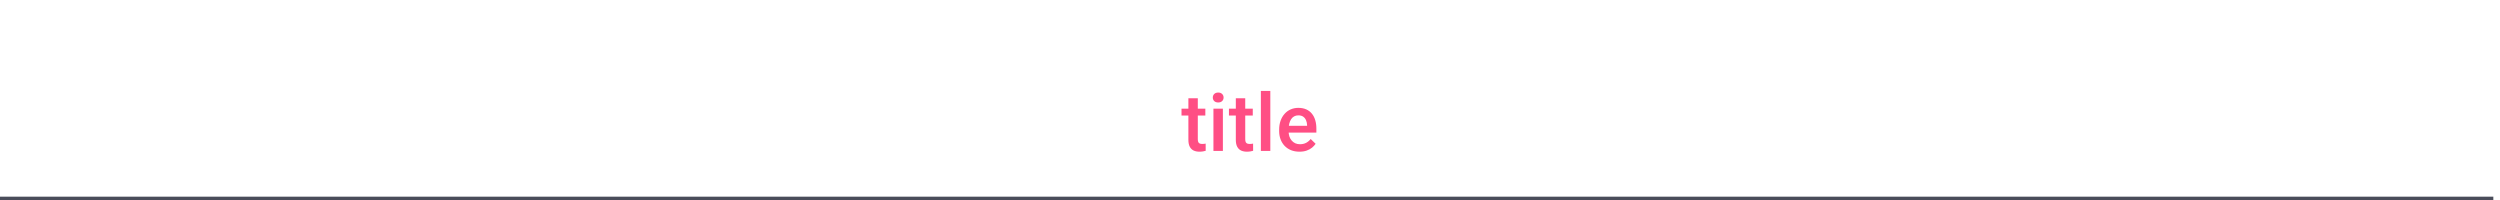 <svg width="375" height="30" viewBox="0 0 375 30" fill="none" xmlns="http://www.w3.org/2000/svg">
<g clip-path="url(#clip0_23_1866)">
<path d="M-1 30H374" stroke="#4A4D5A"/>
<g clip-path="url(#clip1_23_1866)">
<path d="M180.801 16.297V17.328H177.227V16.297H180.801ZM178.258 14.744H179.67V20.884C179.67 21.08 179.698 21.23 179.753 21.336C179.811 21.437 179.891 21.506 179.993 21.541C180.094 21.576 180.213 21.593 180.35 21.593C180.448 21.593 180.542 21.587 180.631 21.576C180.721 21.564 180.794 21.552 180.848 21.541L180.854 22.619C180.737 22.654 180.6 22.685 180.444 22.712C180.292 22.74 180.116 22.753 179.917 22.753C179.592 22.753 179.305 22.697 179.055 22.584C178.805 22.466 178.61 22.277 178.469 22.015C178.329 21.753 178.258 21.406 178.258 20.972V14.744ZM183.433 16.297V22.636H182.015V16.297H183.433ZM181.921 14.632C181.921 14.418 181.991 14.24 182.132 14.099C182.277 13.955 182.476 13.882 182.73 13.882C182.98 13.882 183.177 13.955 183.322 14.099C183.466 14.24 183.538 14.418 183.538 14.632C183.538 14.843 183.466 15.019 183.322 15.16C183.177 15.3 182.98 15.371 182.73 15.371C182.476 15.371 182.277 15.3 182.132 15.16C181.991 15.019 181.921 14.843 181.921 14.632ZM187.916 16.297V17.328H184.342V16.297H187.916ZM185.373 14.744H186.785V20.884C186.785 21.08 186.812 21.23 186.867 21.336C186.926 21.437 187.006 21.506 187.107 21.541C187.209 21.576 187.328 21.593 187.465 21.593C187.562 21.593 187.656 21.587 187.746 21.576C187.836 21.564 187.908 21.552 187.963 21.541L187.969 22.619C187.852 22.654 187.715 22.685 187.559 22.712C187.406 22.74 187.23 22.753 187.031 22.753C186.707 22.753 186.42 22.697 186.17 22.584C185.92 22.466 185.725 22.277 185.584 22.015C185.443 21.753 185.373 21.406 185.373 20.972V14.744ZM190.548 13.636V22.636H189.13V13.636H190.548ZM194.919 22.753C194.451 22.753 194.027 22.677 193.648 22.525C193.273 22.369 192.953 22.152 192.687 21.875C192.425 21.597 192.224 21.271 192.083 20.896C191.943 20.521 191.872 20.117 191.872 19.683V19.449C191.872 18.953 191.945 18.503 192.089 18.101C192.234 17.699 192.435 17.355 192.693 17.07C192.951 16.781 193.255 16.56 193.607 16.408C193.958 16.256 194.339 16.179 194.749 16.179C195.203 16.179 195.599 16.256 195.939 16.408C196.279 16.56 196.56 16.775 196.783 17.052C197.009 17.326 197.177 17.652 197.287 18.031C197.4 18.41 197.456 18.828 197.456 19.285V19.888H192.558V18.875H196.062V18.763C196.054 18.509 196.003 18.271 195.91 18.049C195.82 17.826 195.681 17.646 195.494 17.509C195.306 17.373 195.056 17.304 194.744 17.304C194.509 17.304 194.3 17.355 194.117 17.457C193.937 17.554 193.787 17.697 193.665 17.884C193.544 18.072 193.451 18.299 193.384 18.564C193.322 18.826 193.29 19.121 193.29 19.449V19.683C193.29 19.961 193.328 20.218 193.402 20.457C193.48 20.691 193.593 20.896 193.742 21.072C193.89 21.248 194.07 21.386 194.281 21.488C194.492 21.586 194.732 21.634 195.001 21.634C195.341 21.634 195.644 21.566 195.91 21.429C196.175 21.293 196.406 21.099 196.601 20.849L197.345 21.57C197.208 21.769 197.031 21.961 196.812 22.144C196.593 22.324 196.326 22.47 196.009 22.584C195.697 22.697 195.333 22.753 194.919 22.753Z" fill="#FF4E84"/>
</g>
</g>
<defs>
<clipPath id="clip0_23_1866">
<rect width="375" height="30" fill="white"/>
</clipPath>
<clipPath id="clip1_23_1866">
<rect width="374" height="17" fill="white" transform="translate(0 8)"/>
</clipPath>
</defs>
</svg>
